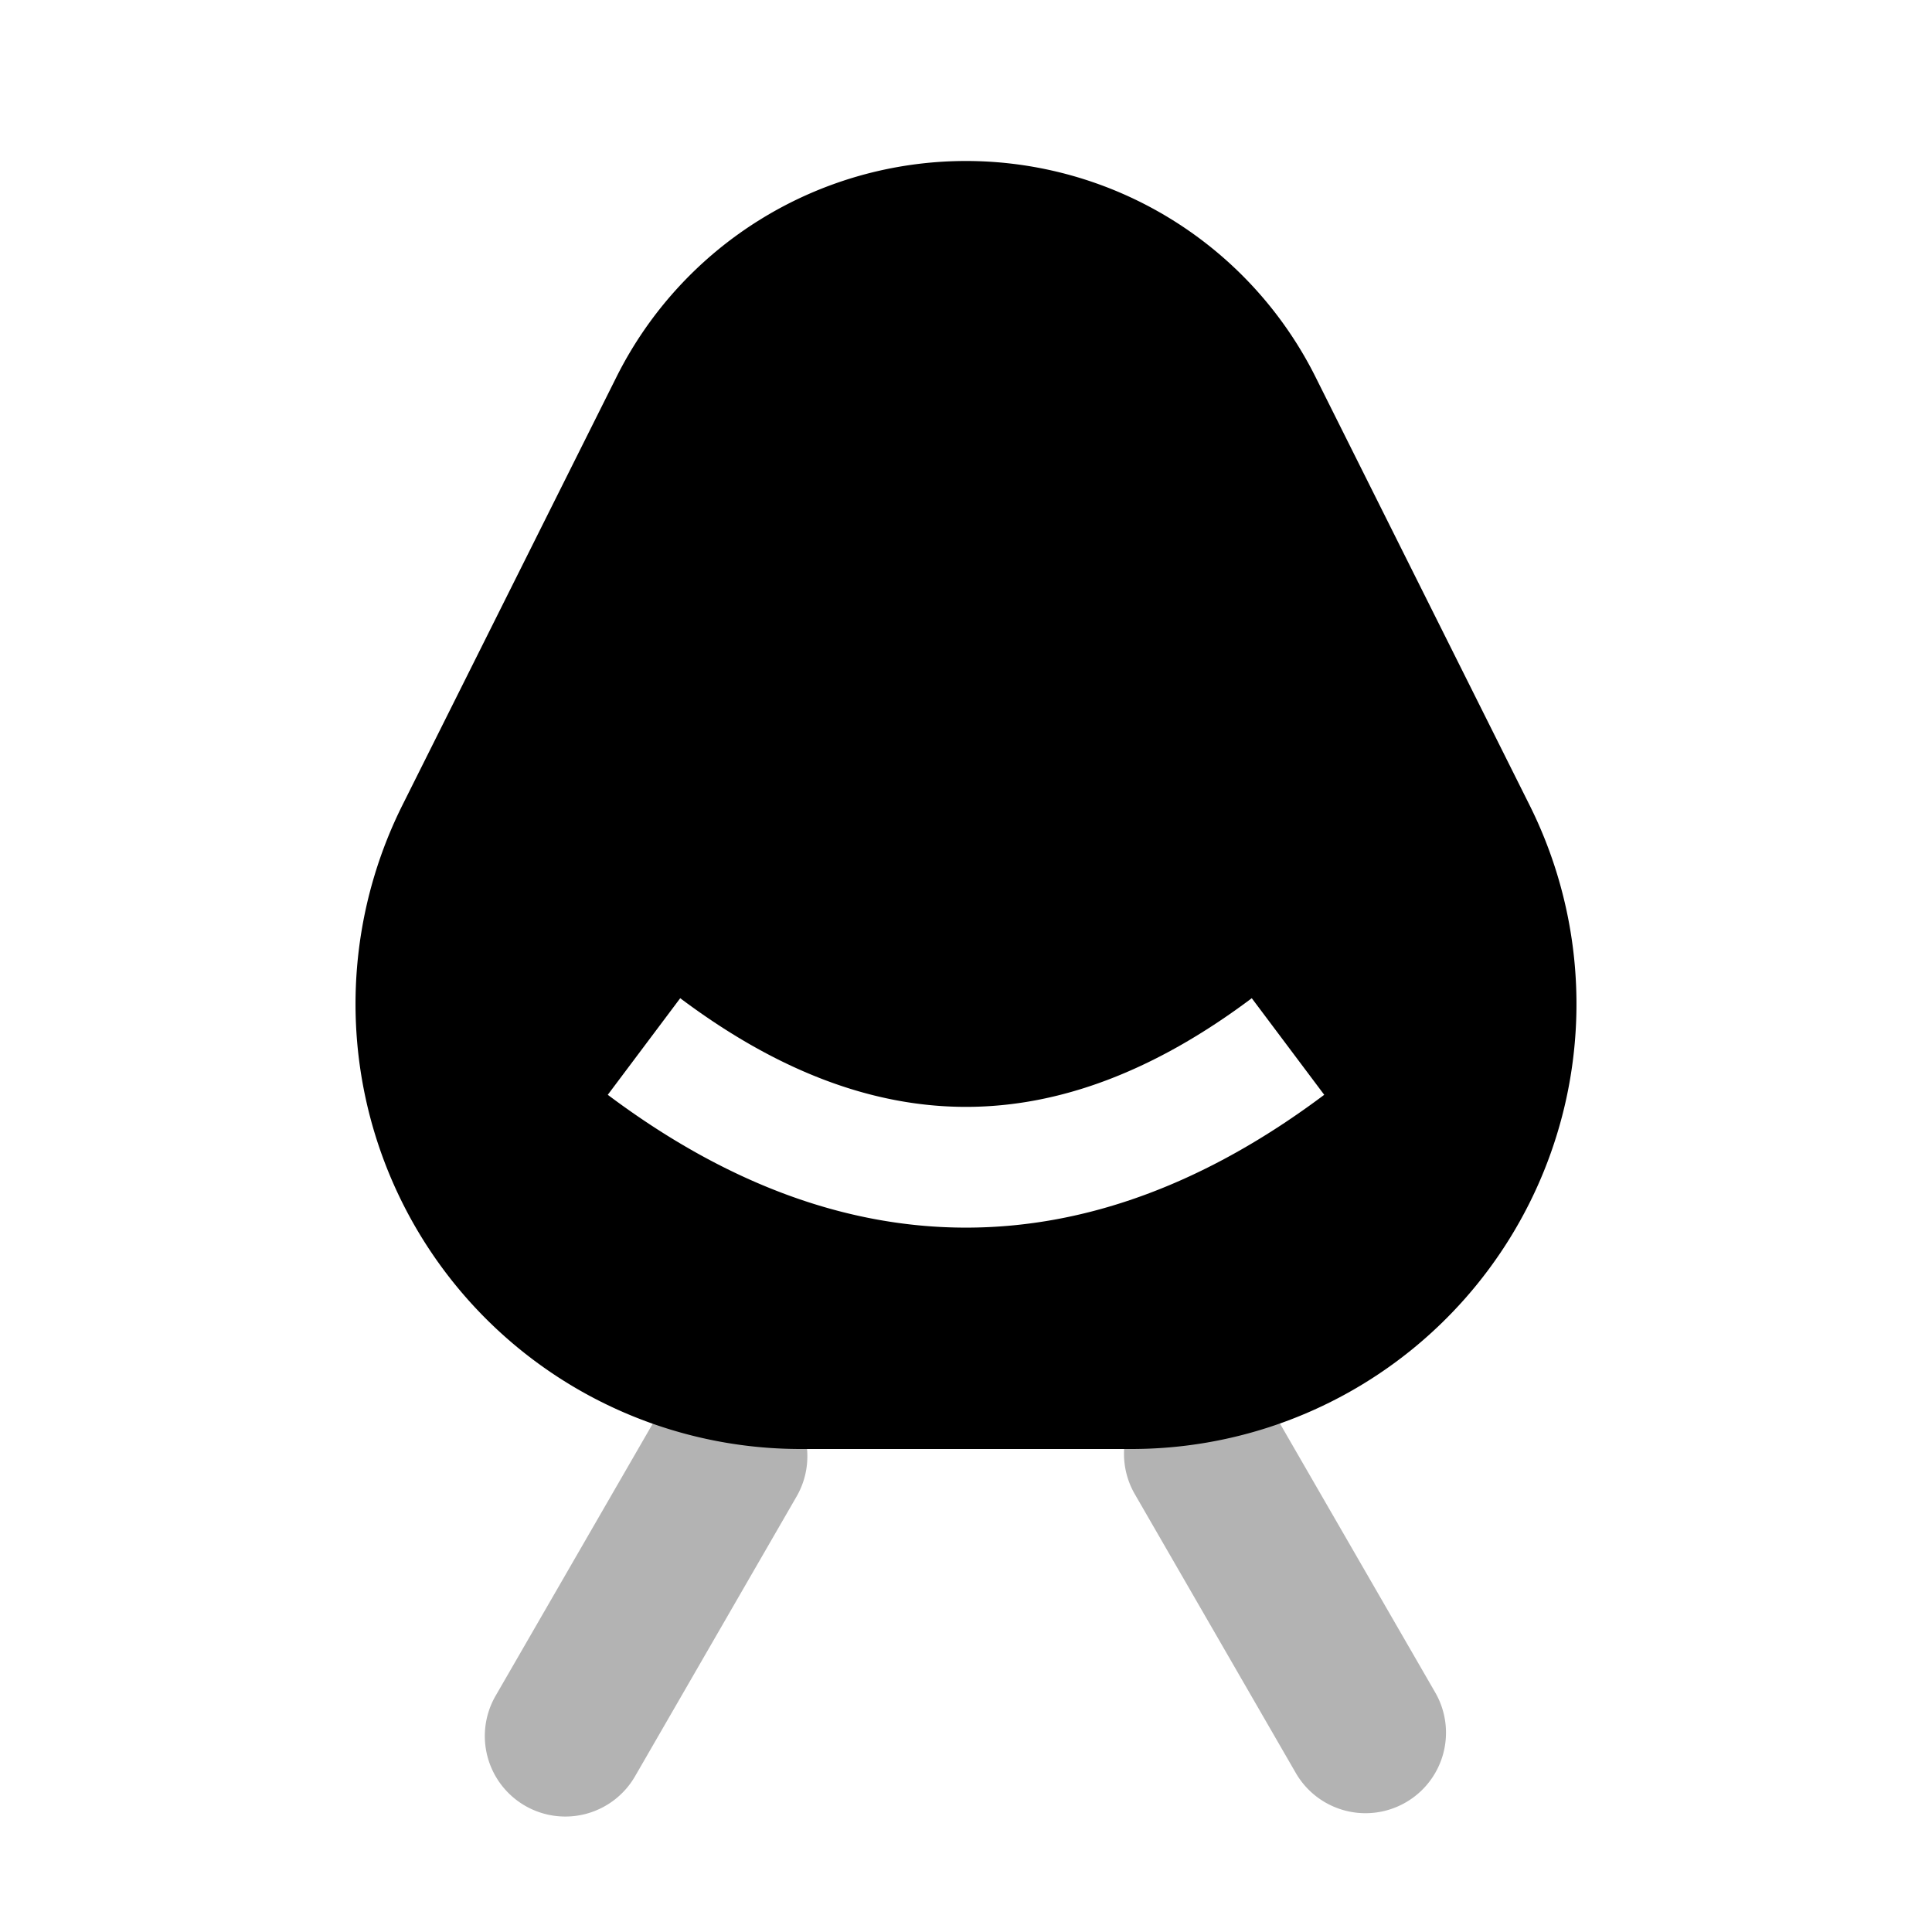 <svg width="24" height="24" xmlns="http://www.w3.org/2000/svg"><g fill="none" fill-rule="evenodd"><path d="M0 0H24V24H0z"/><path d="M12 2a4.854 4.854 0 0 1 4.342 2.683L19 10a5.528 5.528 0 0 1-4.944 8H9.944A5.528 5.528 0 0 1 5 10l2.658-5.317A4.854 4.854 0 0 1 12 2zM7.55 13.6c1.456 1.092 2.944 1.65 4.45 1.65 1.506 0 2.994-.558 4.45-1.65l-.9-1.2c-1.21.908-2.39 1.35-3.55 1.35-1.16 0-2.34-.442-3.55-1.35l-.9 1.2z" fill="#000"/><path d="M6.16 21.06l2-3.464a1 1 0 1 1 1.732 1l-2 3.464a1 1 0 1 1-1.732-1zm11.672-.03a1 1 0 0 1-1.732 1l-2-3.464a1 1 0 1 1 1.732-1l2 3.464z" fill="#000" opacity=".3"/></g></svg>